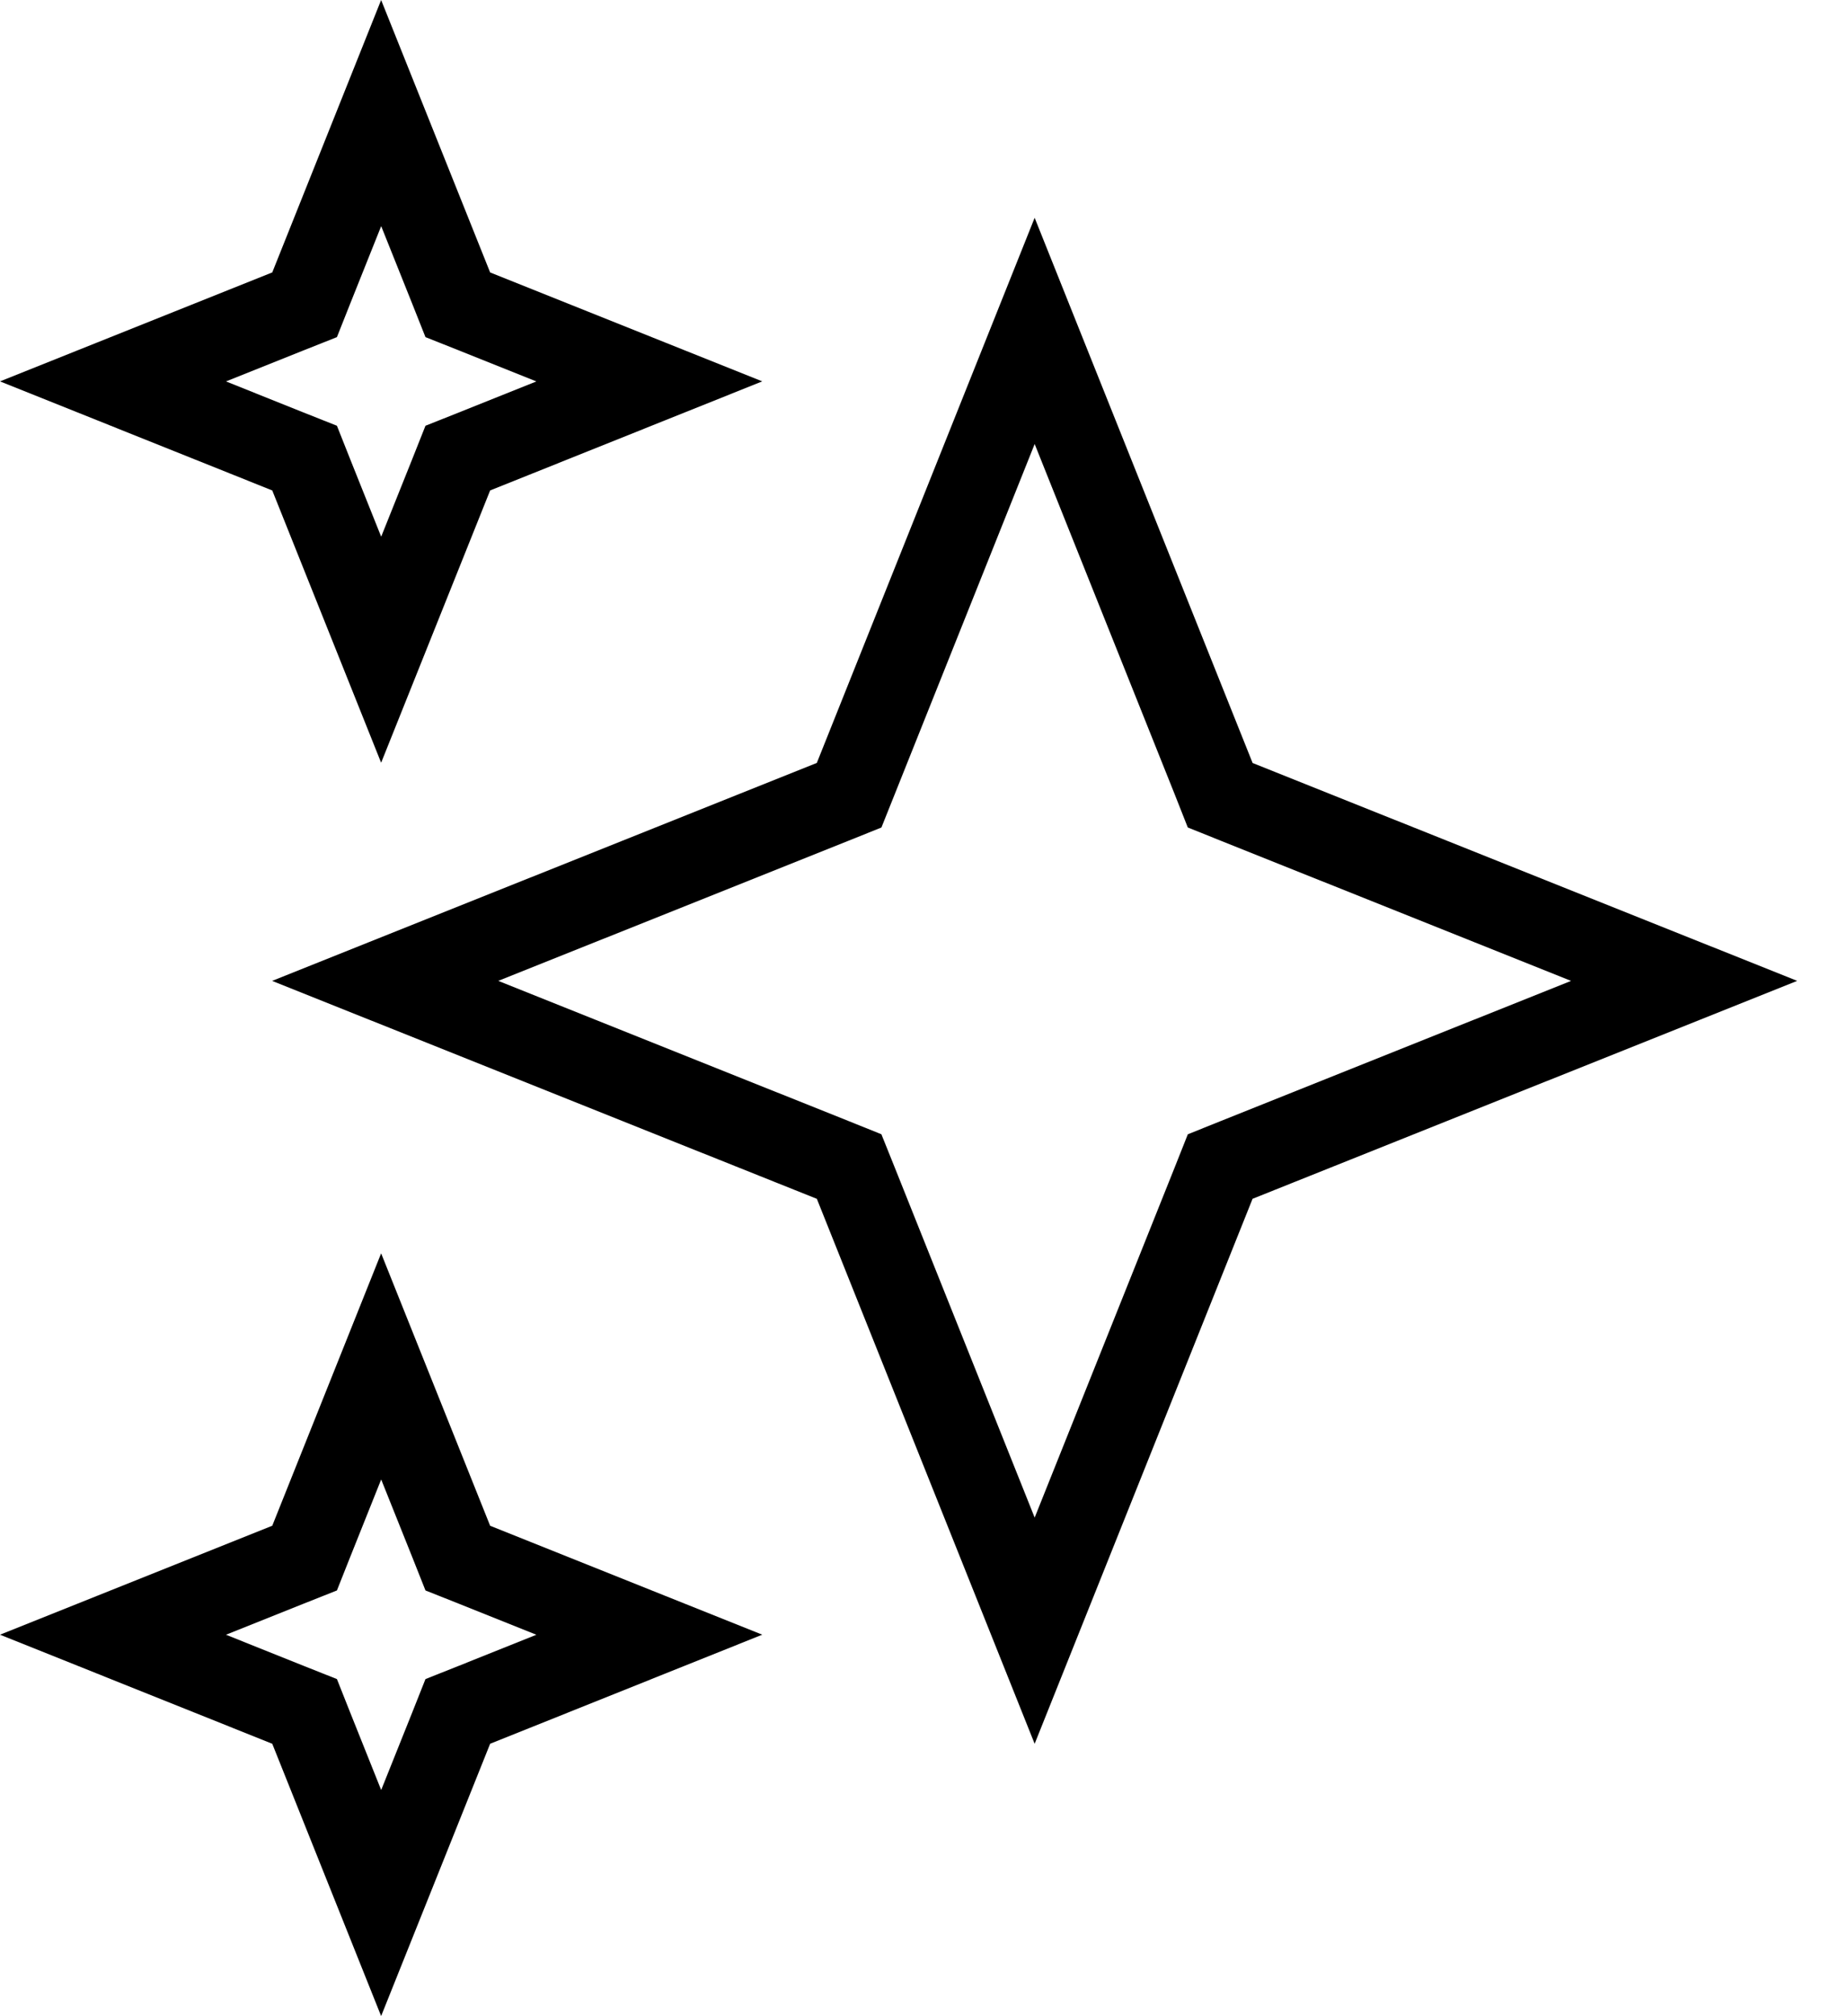 <svg width="22" height="24" viewBox="0 0 22 24" fill="none" xmlns="http://www.w3.org/2000/svg">
<path d="M14.455 9.266L14.534 9.466L14.733 9.546L20.06 11.676L14.733 13.806L14.534 13.886L14.455 14.085L12.324 19.411L10.194 14.085L10.114 13.886L9.915 13.806L4.588 11.676L9.915 9.546L10.114 9.466L10.194 9.266L12.324 3.939L14.455 9.266Z" stroke="currentColor"/>
<path d="M5.374 18.348L5.453 18.547L5.652 18.626L7.734 19.459L5.652 20.293L5.453 20.372L5.374 20.571L4.54 22.653L3.707 20.571L3.628 20.372L3.429 20.293L1.346 19.459L3.429 18.626L3.628 18.547L3.707 18.348L4.54 16.265L5.374 18.348Z" stroke="currentColor"/>
<path d="M5.374 3.429L5.453 3.628L5.652 3.707L7.734 4.54L5.652 5.374L5.453 5.453L5.374 5.652L4.54 7.734L3.707 5.652L3.628 5.453L3.429 5.374L1.346 4.54L3.429 3.707L3.628 3.628L3.707 3.429L4.54 1.346L5.374 3.429Z" stroke="currentColor"/>
</svg>

